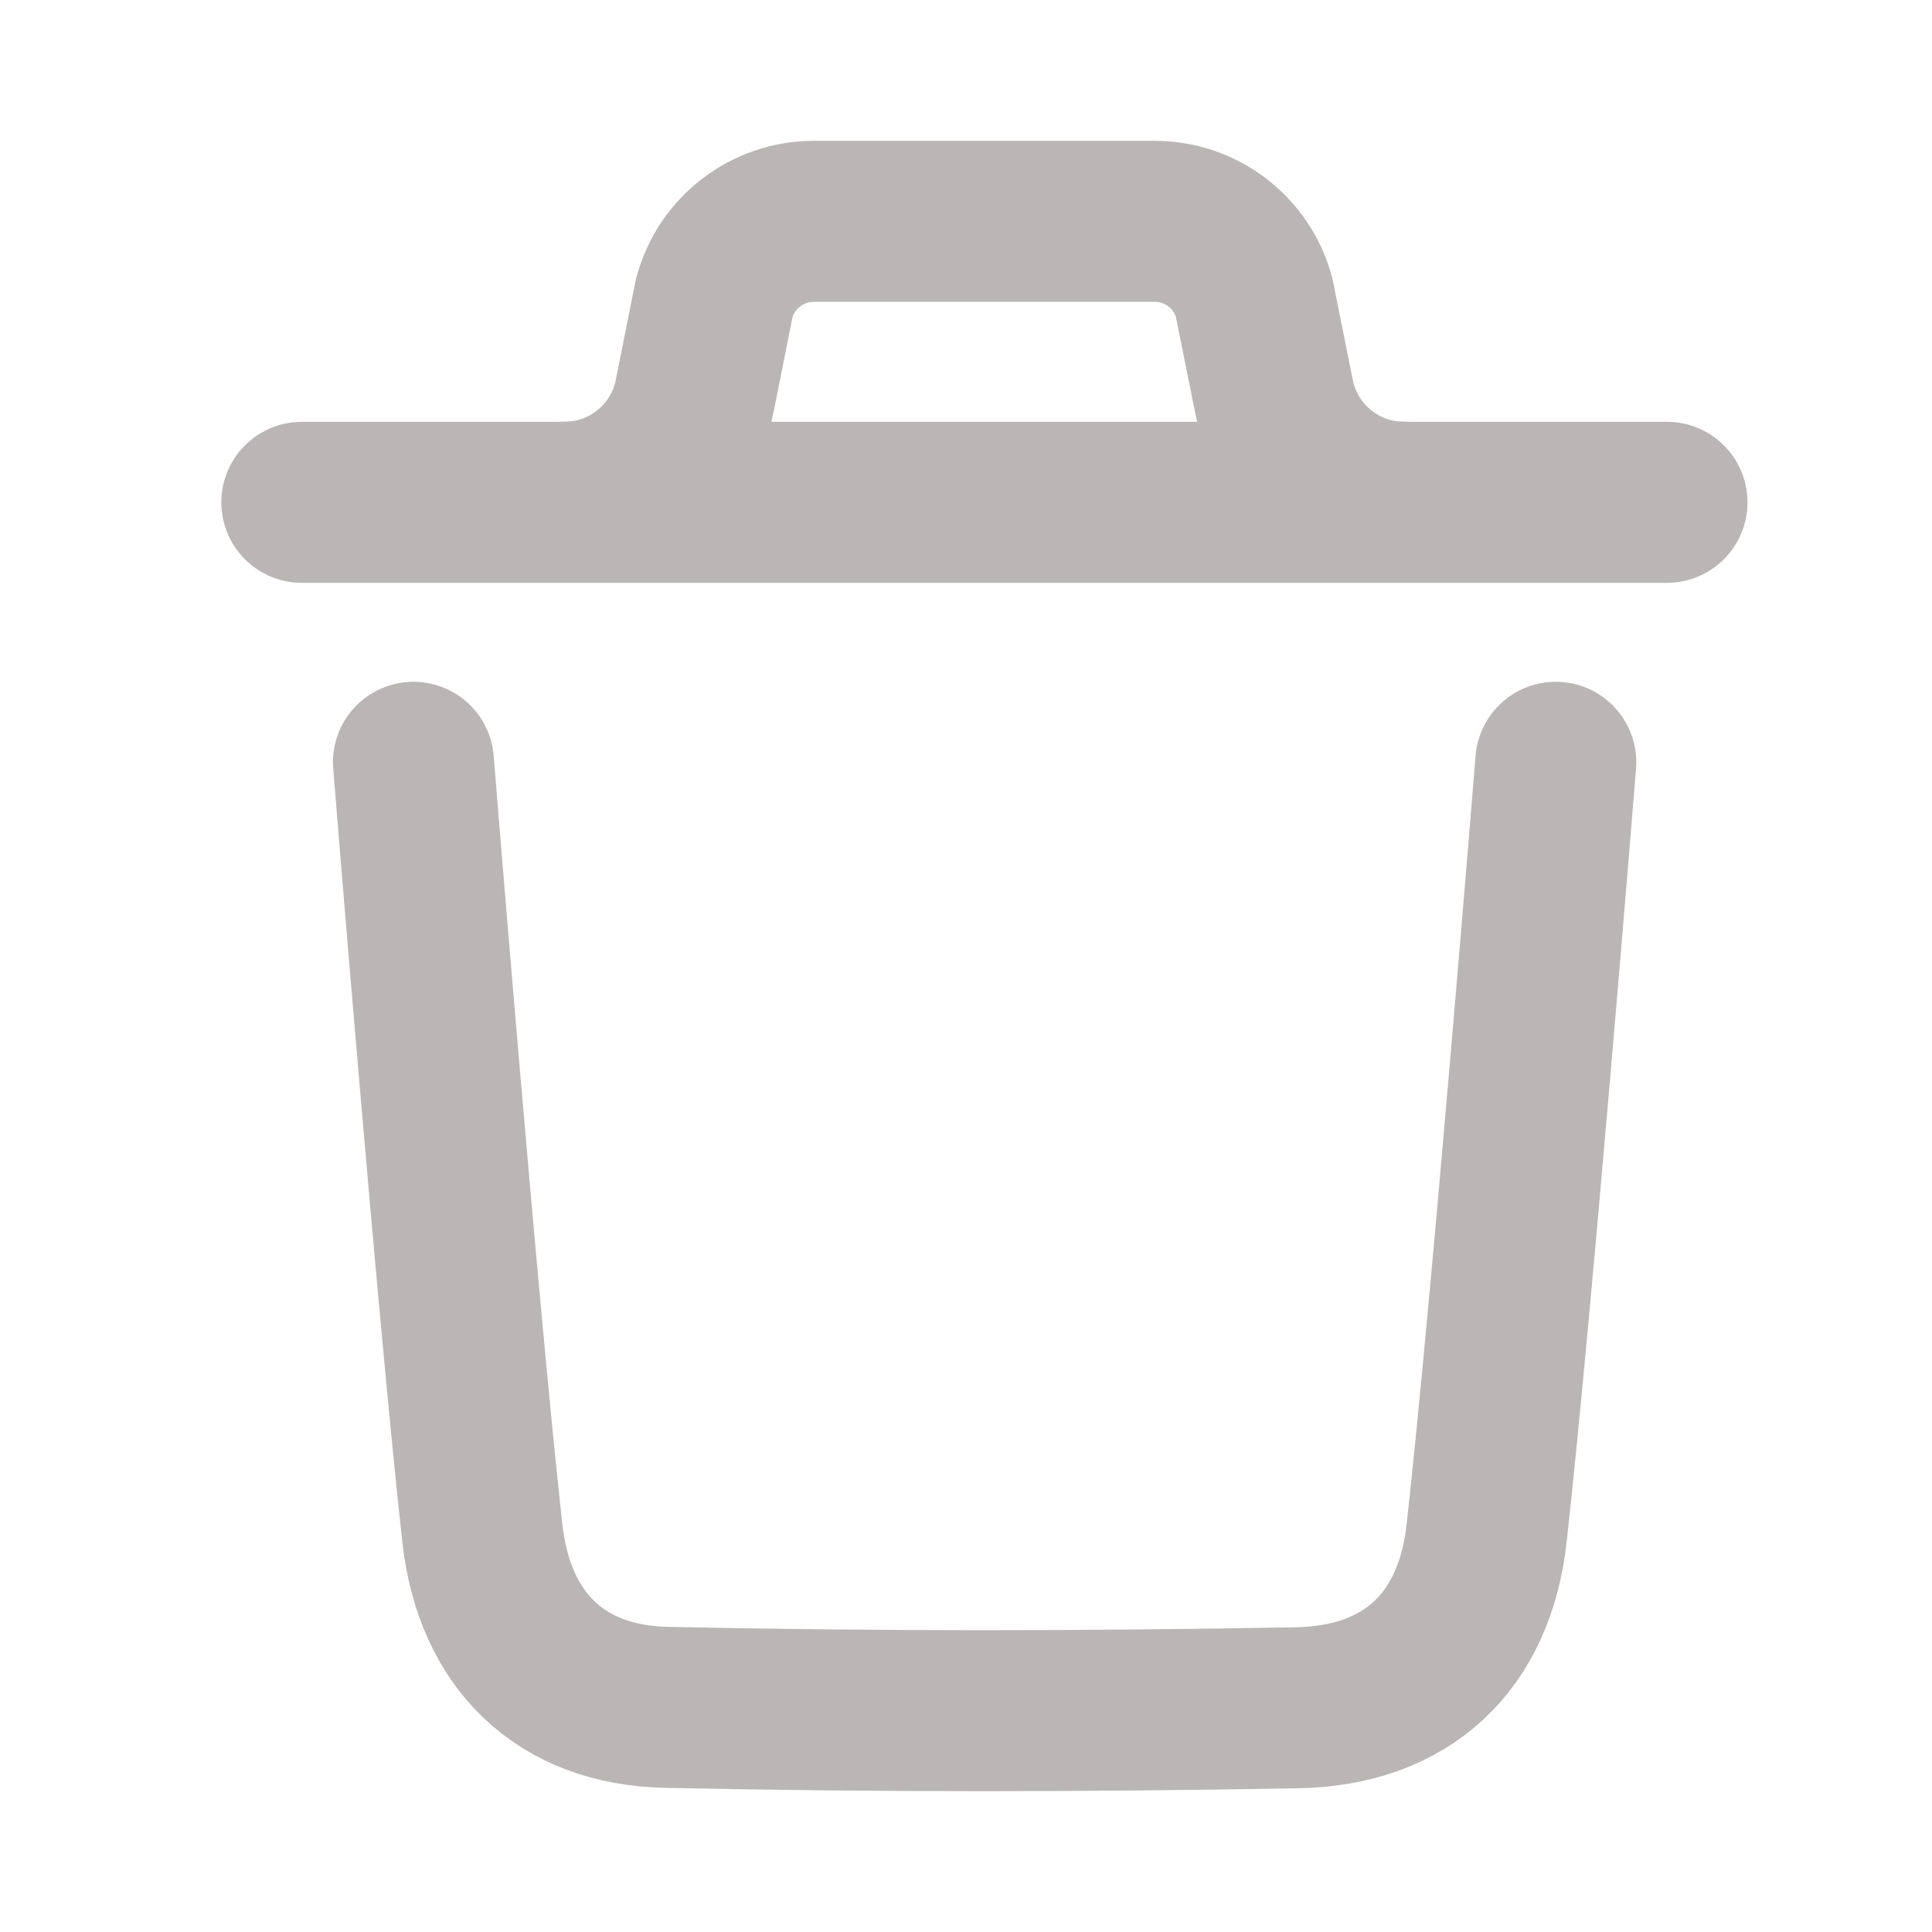 <svg width="18" height="18" viewBox="0 0 18 18" fill="none" xmlns="http://www.w3.org/2000/svg">
<g id="Iconly/Light/Delete">
<g id="Delete">
<path id="Stroke 1" d="M14.495 7.102C14.495 7.102 14.088 12.153 13.851 14.281C13.739 15.297 13.111 15.892 12.083 15.911C10.126 15.946 8.167 15.949 6.211 15.907C5.222 15.887 4.605 15.284 4.494 14.286C4.257 12.139 3.852 7.102 3.852 7.102" stroke="#BAB6B6" stroke-width="1.5" stroke-linecap="round" stroke-linejoin="round"/>
<path id="Stroke 3" d="M15.531 4.68H2.812" stroke="#BAB6B6" stroke-width="1.5" stroke-linecap="round" stroke-linejoin="round"/>
<path id="Stroke 5" d="M13.079 4.679C12.49 4.679 11.983 4.263 11.868 3.686L11.685 2.774C11.573 2.353 11.192 2.062 10.758 2.062H7.583C7.149 2.062 6.768 2.353 6.655 2.774L6.473 3.686C6.357 4.263 5.85 4.679 5.262 4.679" stroke="#BAB6B6" stroke-width="1.5" stroke-linecap="round" stroke-linejoin="round"/>
</g>
</g>
</svg>
